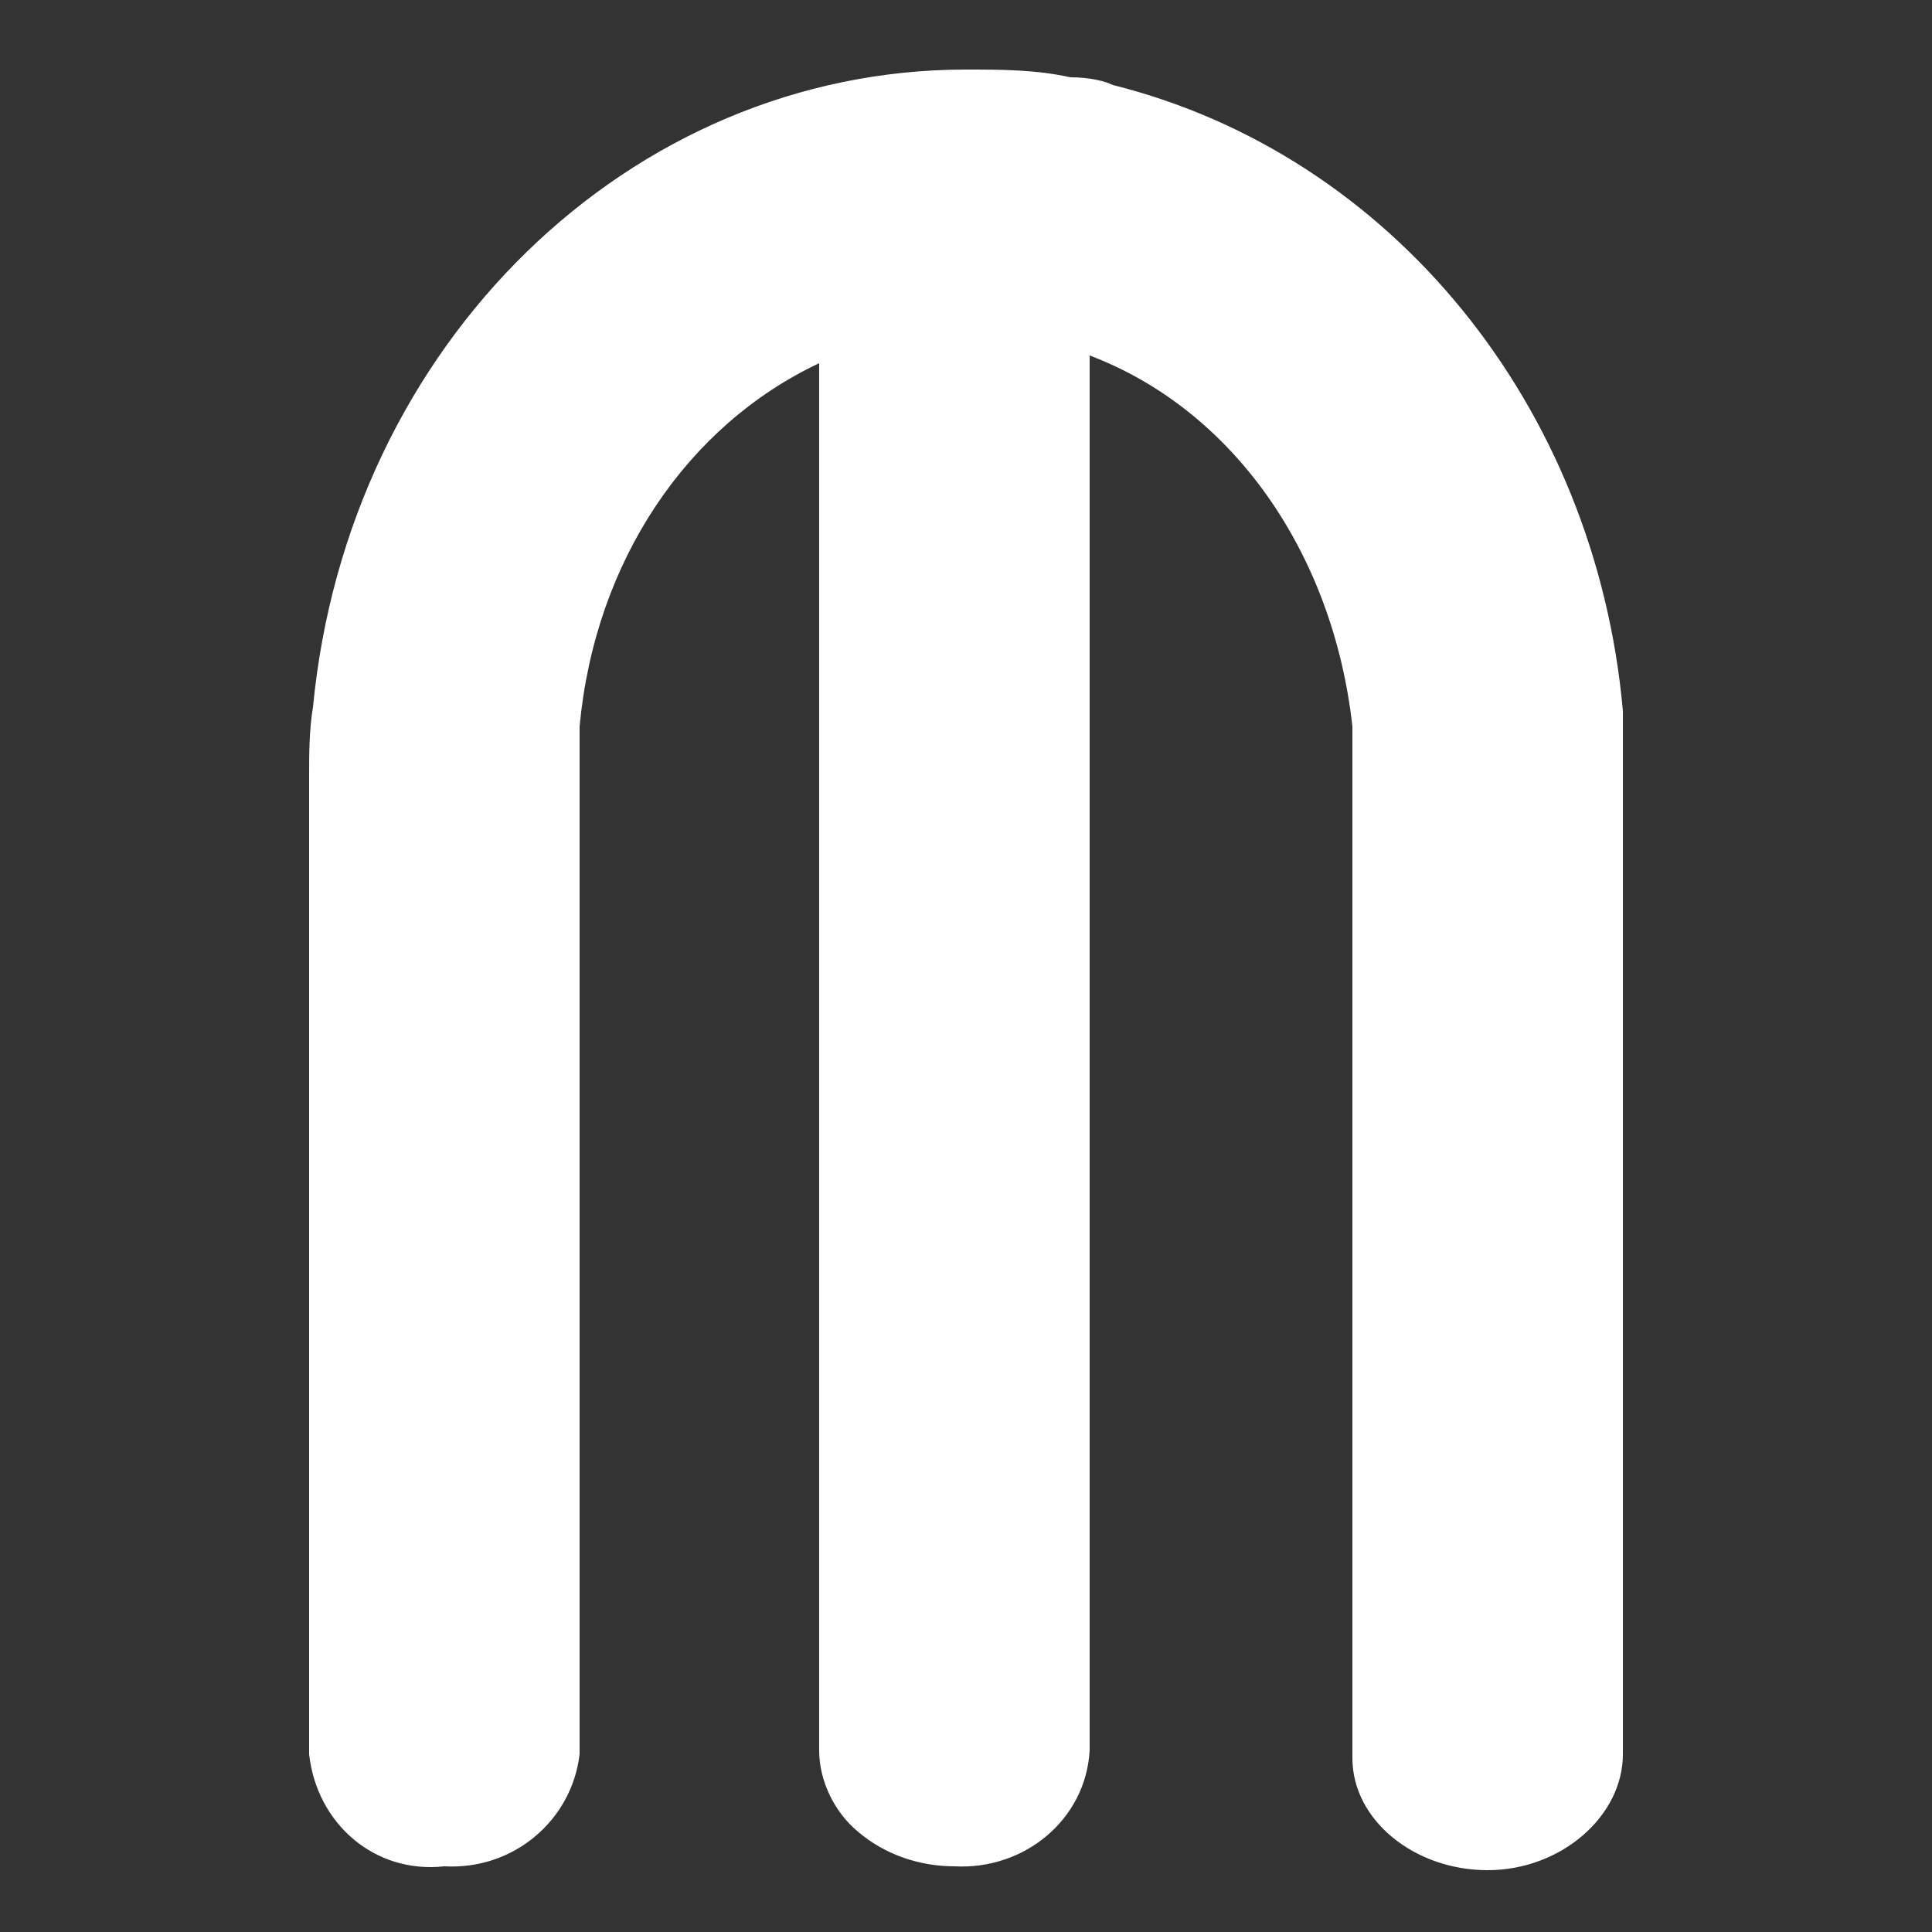 <?xml version="1.0" encoding="utf-8"?>
<!-- Generator: Adobe Illustrator 24.0.0, SVG Export Plug-In . SVG Version: 6.00 Build 0)  -->
<svg version="1.1" id="icons_set" xmlns="http://www.w3.org/2000/svg" xmlns:xlink="http://www.w3.org/1999/xlink" x="0px" y="0px"
	 viewBox="0 0 50 50" style="enable-background:new 0 0 50 50;" xml:space="preserve">
<rect x="0" y="0" width="50" height="50" fill="#333333" stroke="none"/>
<style type="text/css">
	.st0{fill:#FFFFFF;}
</style>
<title>Missile</title>
<path class="st0" d="M42,20.2C42,20.2,42,20.2,42,20.2l0-0.3h0c0-0.2,0-0.5,0-0.7c0-0.2,0-0.4,0-0.5l0-0.3
	c-0.7-7.9-6-14.4-13.2-16.2c-0.2-0.1-0.6-0.2-1.1-0.2c-0.9-0.2-1.8-0.2-2.7-0.2c-8.7,0-16,7.1-16.9,16.5C8,18.9,8,19.5,8,20.1v0.4h0
	v24.9c0.2,1.8,1.7,3.1,3.5,2.9c1.8,0.1,3.3-1.2,3.5-2.9V19.3h0c0-0.1,0-0.2,0-0.3l0-0.2c0.4-4.3,2.8-7.8,6.2-9.4v35.9
	c0,0.8,0.4,1.6,1,2.1c0.7,0.6,1.6,0.9,2.5,0.9c1.8,0.1,3.4-1.2,3.5-3V9.2c3.7,1.4,6.3,5.1,6.8,9.6c0,0.3,0,0.6,0,0.9
	c0,0.2,0,0.4,0,0.5v25.3c0,1.6,1.6,2.9,3.5,2.9S42,47,42,45.4V20.6h0V20.2z"/>
</svg>
